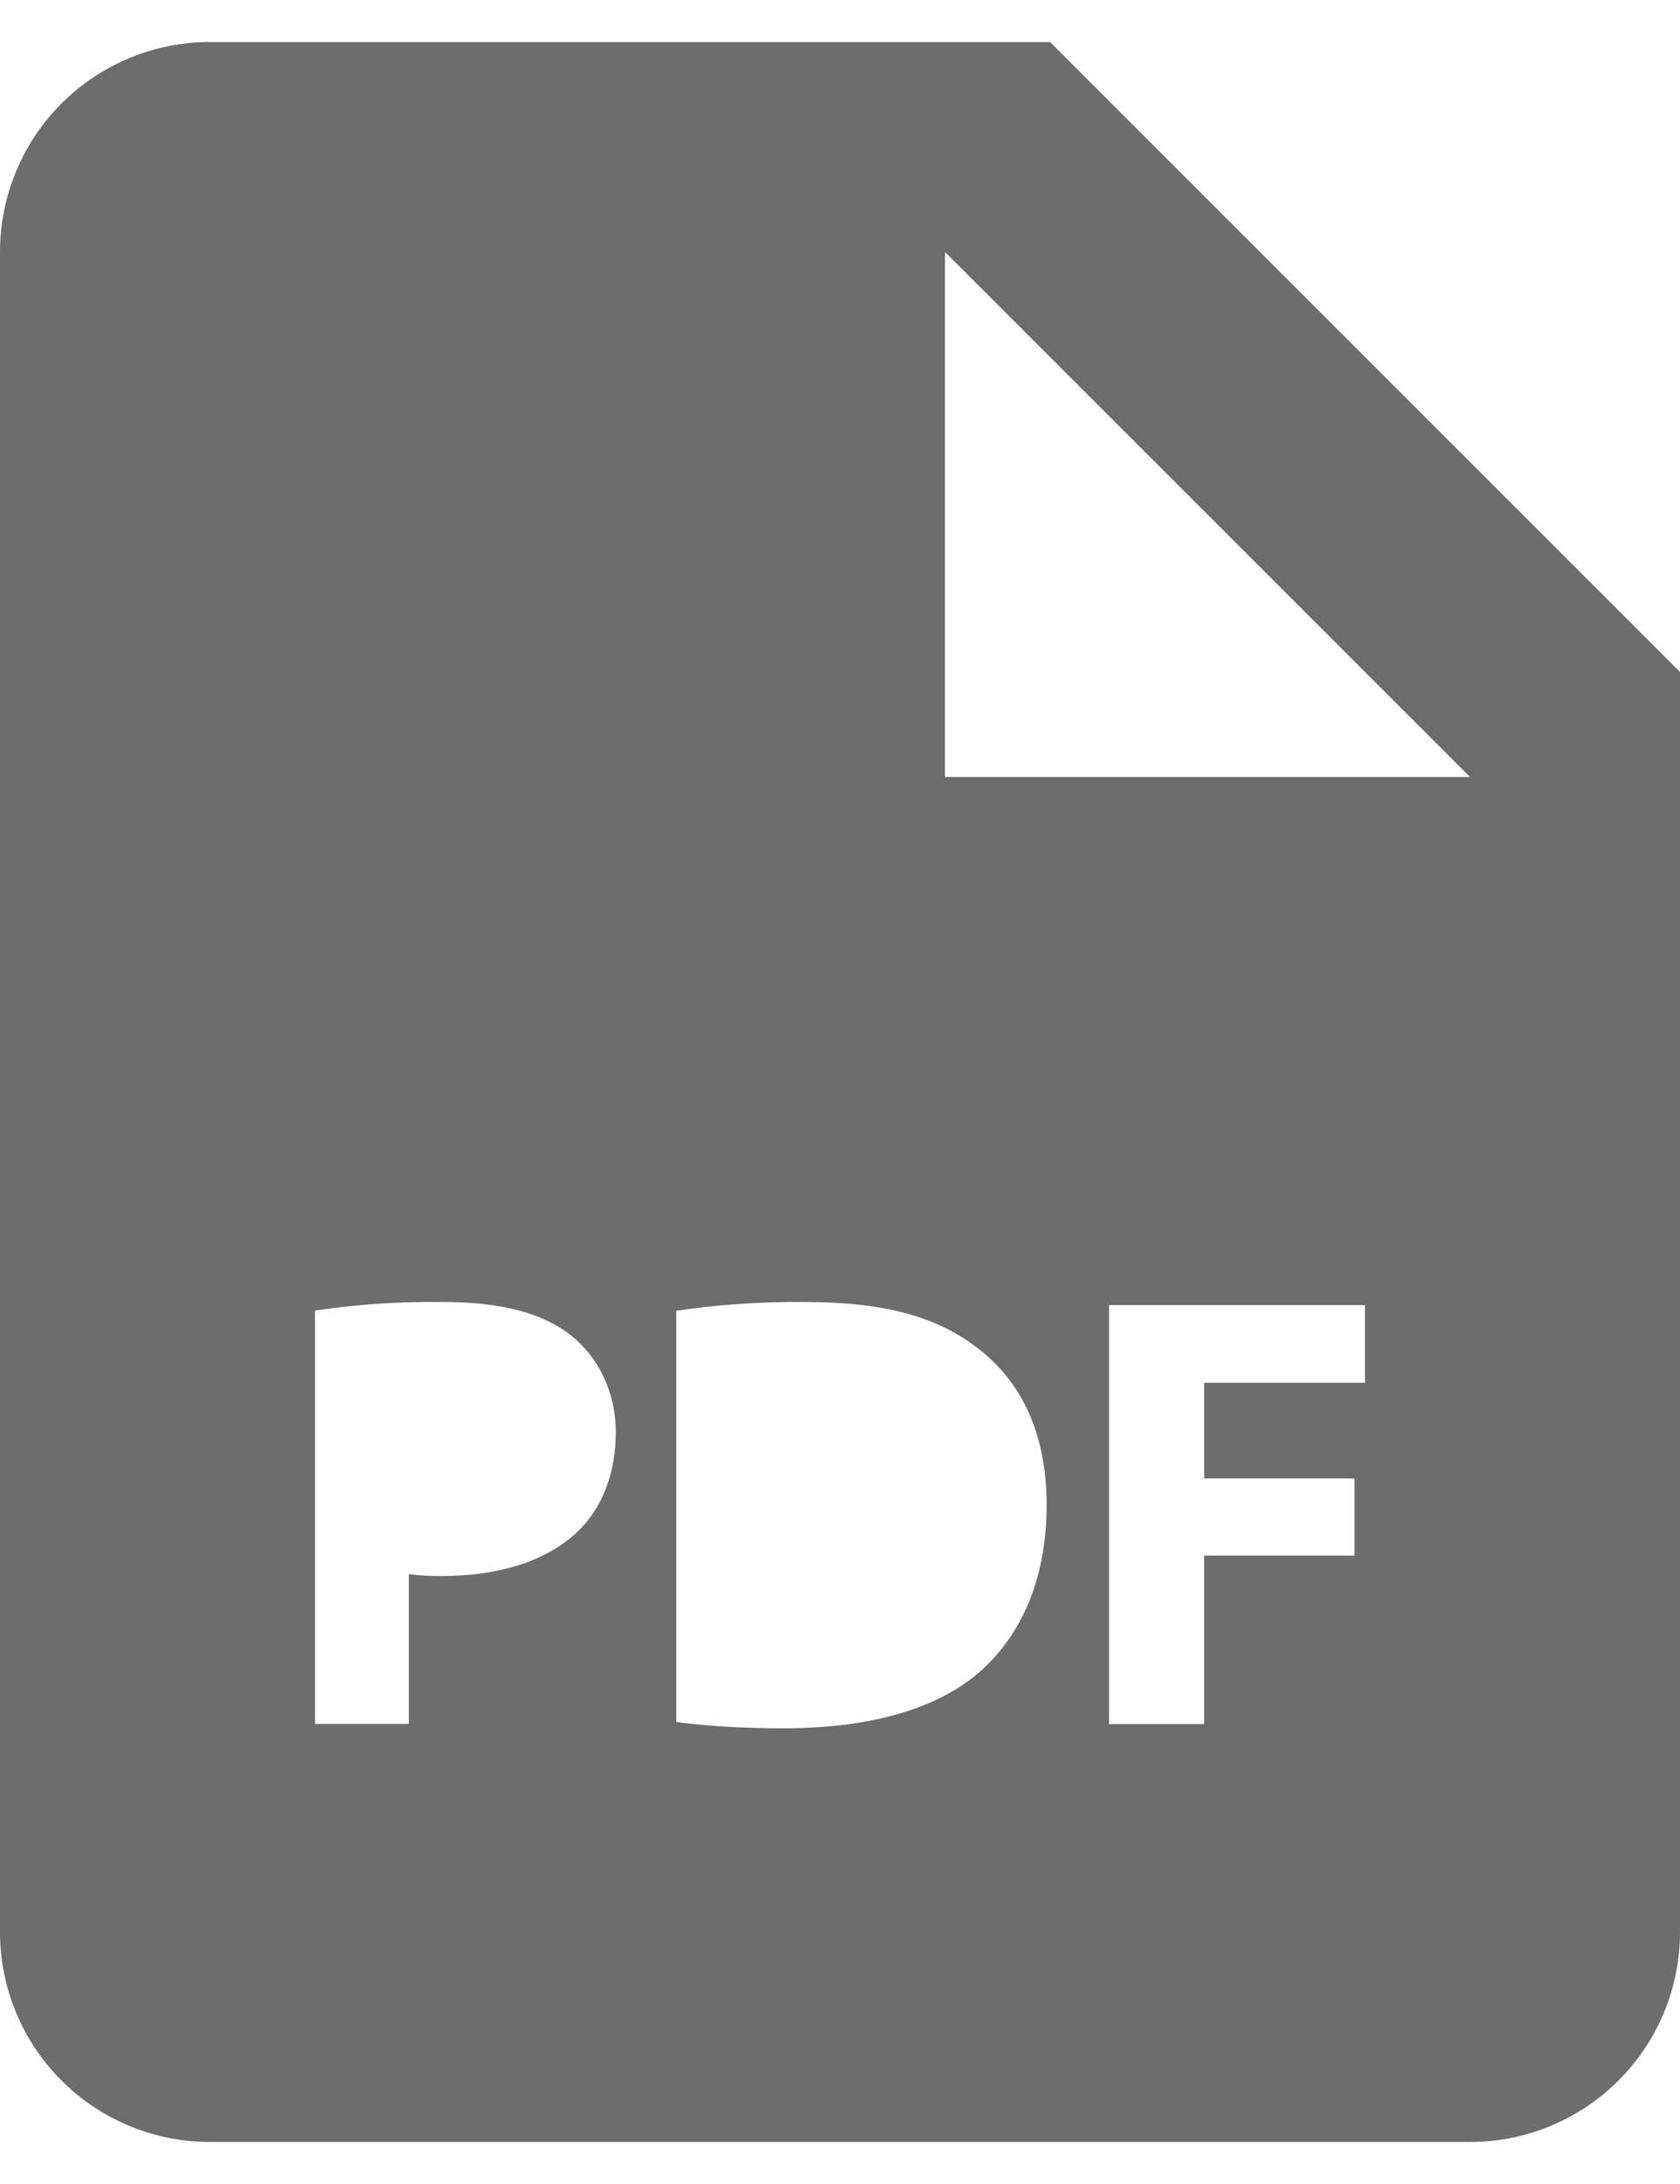 <svg width="20" height="26" viewBox="0 0 20 26" fill="none" xmlns="http://www.w3.org/2000/svg">
<path d="M12.5 0.5H2.5C1.837 0.5 1.201 0.763 0.732 1.232C0.263 1.701 0 2.337 0 3V23C0 23.663 0.263 24.299 0.732 24.768C1.201 25.237 1.837 25.5 2.5 25.5H17.5C18.163 25.5 18.799 25.237 19.268 24.768C19.737 24.299 20 23.663 20 23V8L12.5 0.5ZM6.872 18.238C6.486 18.6 5.916 18.762 5.253 18.762C5.124 18.764 4.995 18.756 4.867 18.74V20.523H3.75V15.602C4.254 15.527 4.764 15.493 5.274 15.5C5.97 15.5 6.465 15.633 6.799 15.899C7.116 16.151 7.331 16.565 7.331 17.052C7.33 17.543 7.168 17.956 6.872 18.238ZM11.631 19.931C11.106 20.367 10.307 20.575 9.331 20.575C8.746 20.575 8.332 20.538 8.051 20.5V15.604C8.556 15.53 9.065 15.495 9.575 15.5C10.521 15.5 11.136 15.67 11.616 16.032C12.135 16.418 12.46 17.031 12.46 17.913C12.46 18.866 12.111 19.525 11.631 19.931ZM16.25 16.462H14.335V17.601H16.125V18.519H14.335V20.524H13.203V15.537H16.25V16.462ZM12.5 9.25H11.25V3L17.5 9.25H12.5Z" fill="#6D6D6D"/>
</svg>
